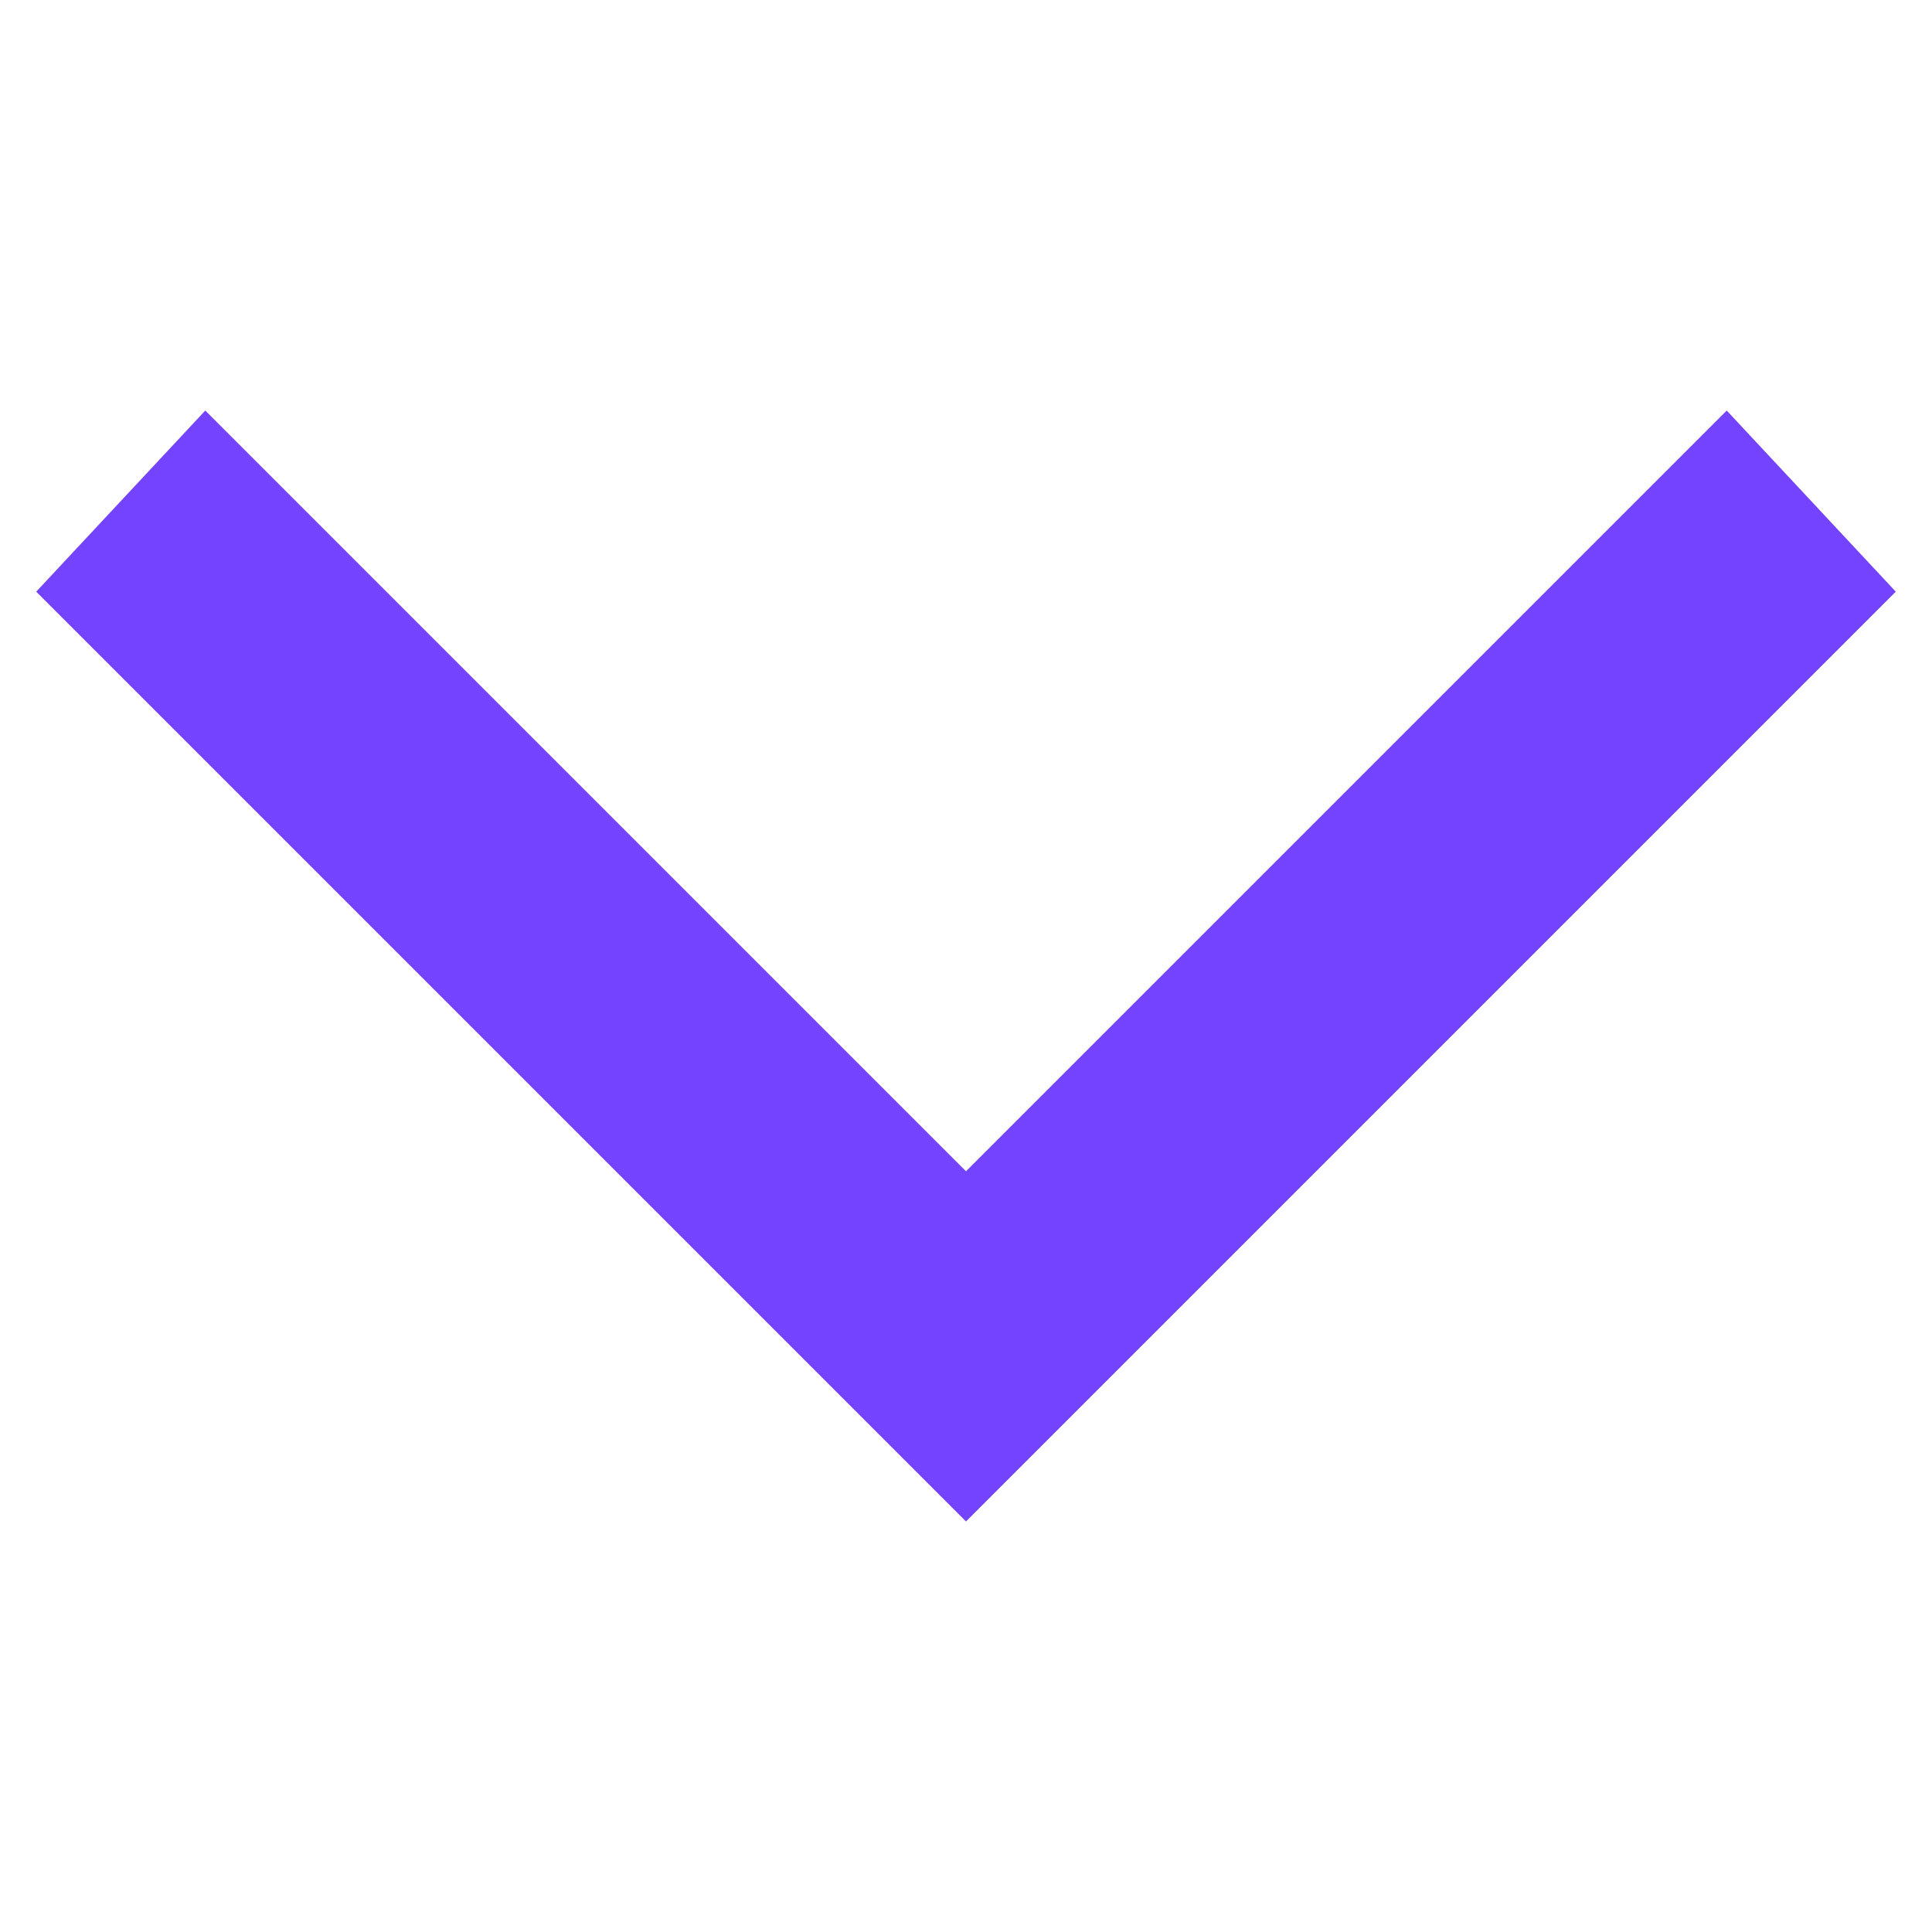 <svg xmlns="http://www.w3.org/2000/svg" xmlns:xlink="http://www.w3.org/1999/xlink" x="0px" y="0px" width="16px" height="16px" viewBox="0 0 16 16"><g ><polygon fill="#7443ff" points="8,12.6 0.3,4.9 1.7,3.4 8,9.7 14.3,3.4 15.7,4.9 "/></g></svg>